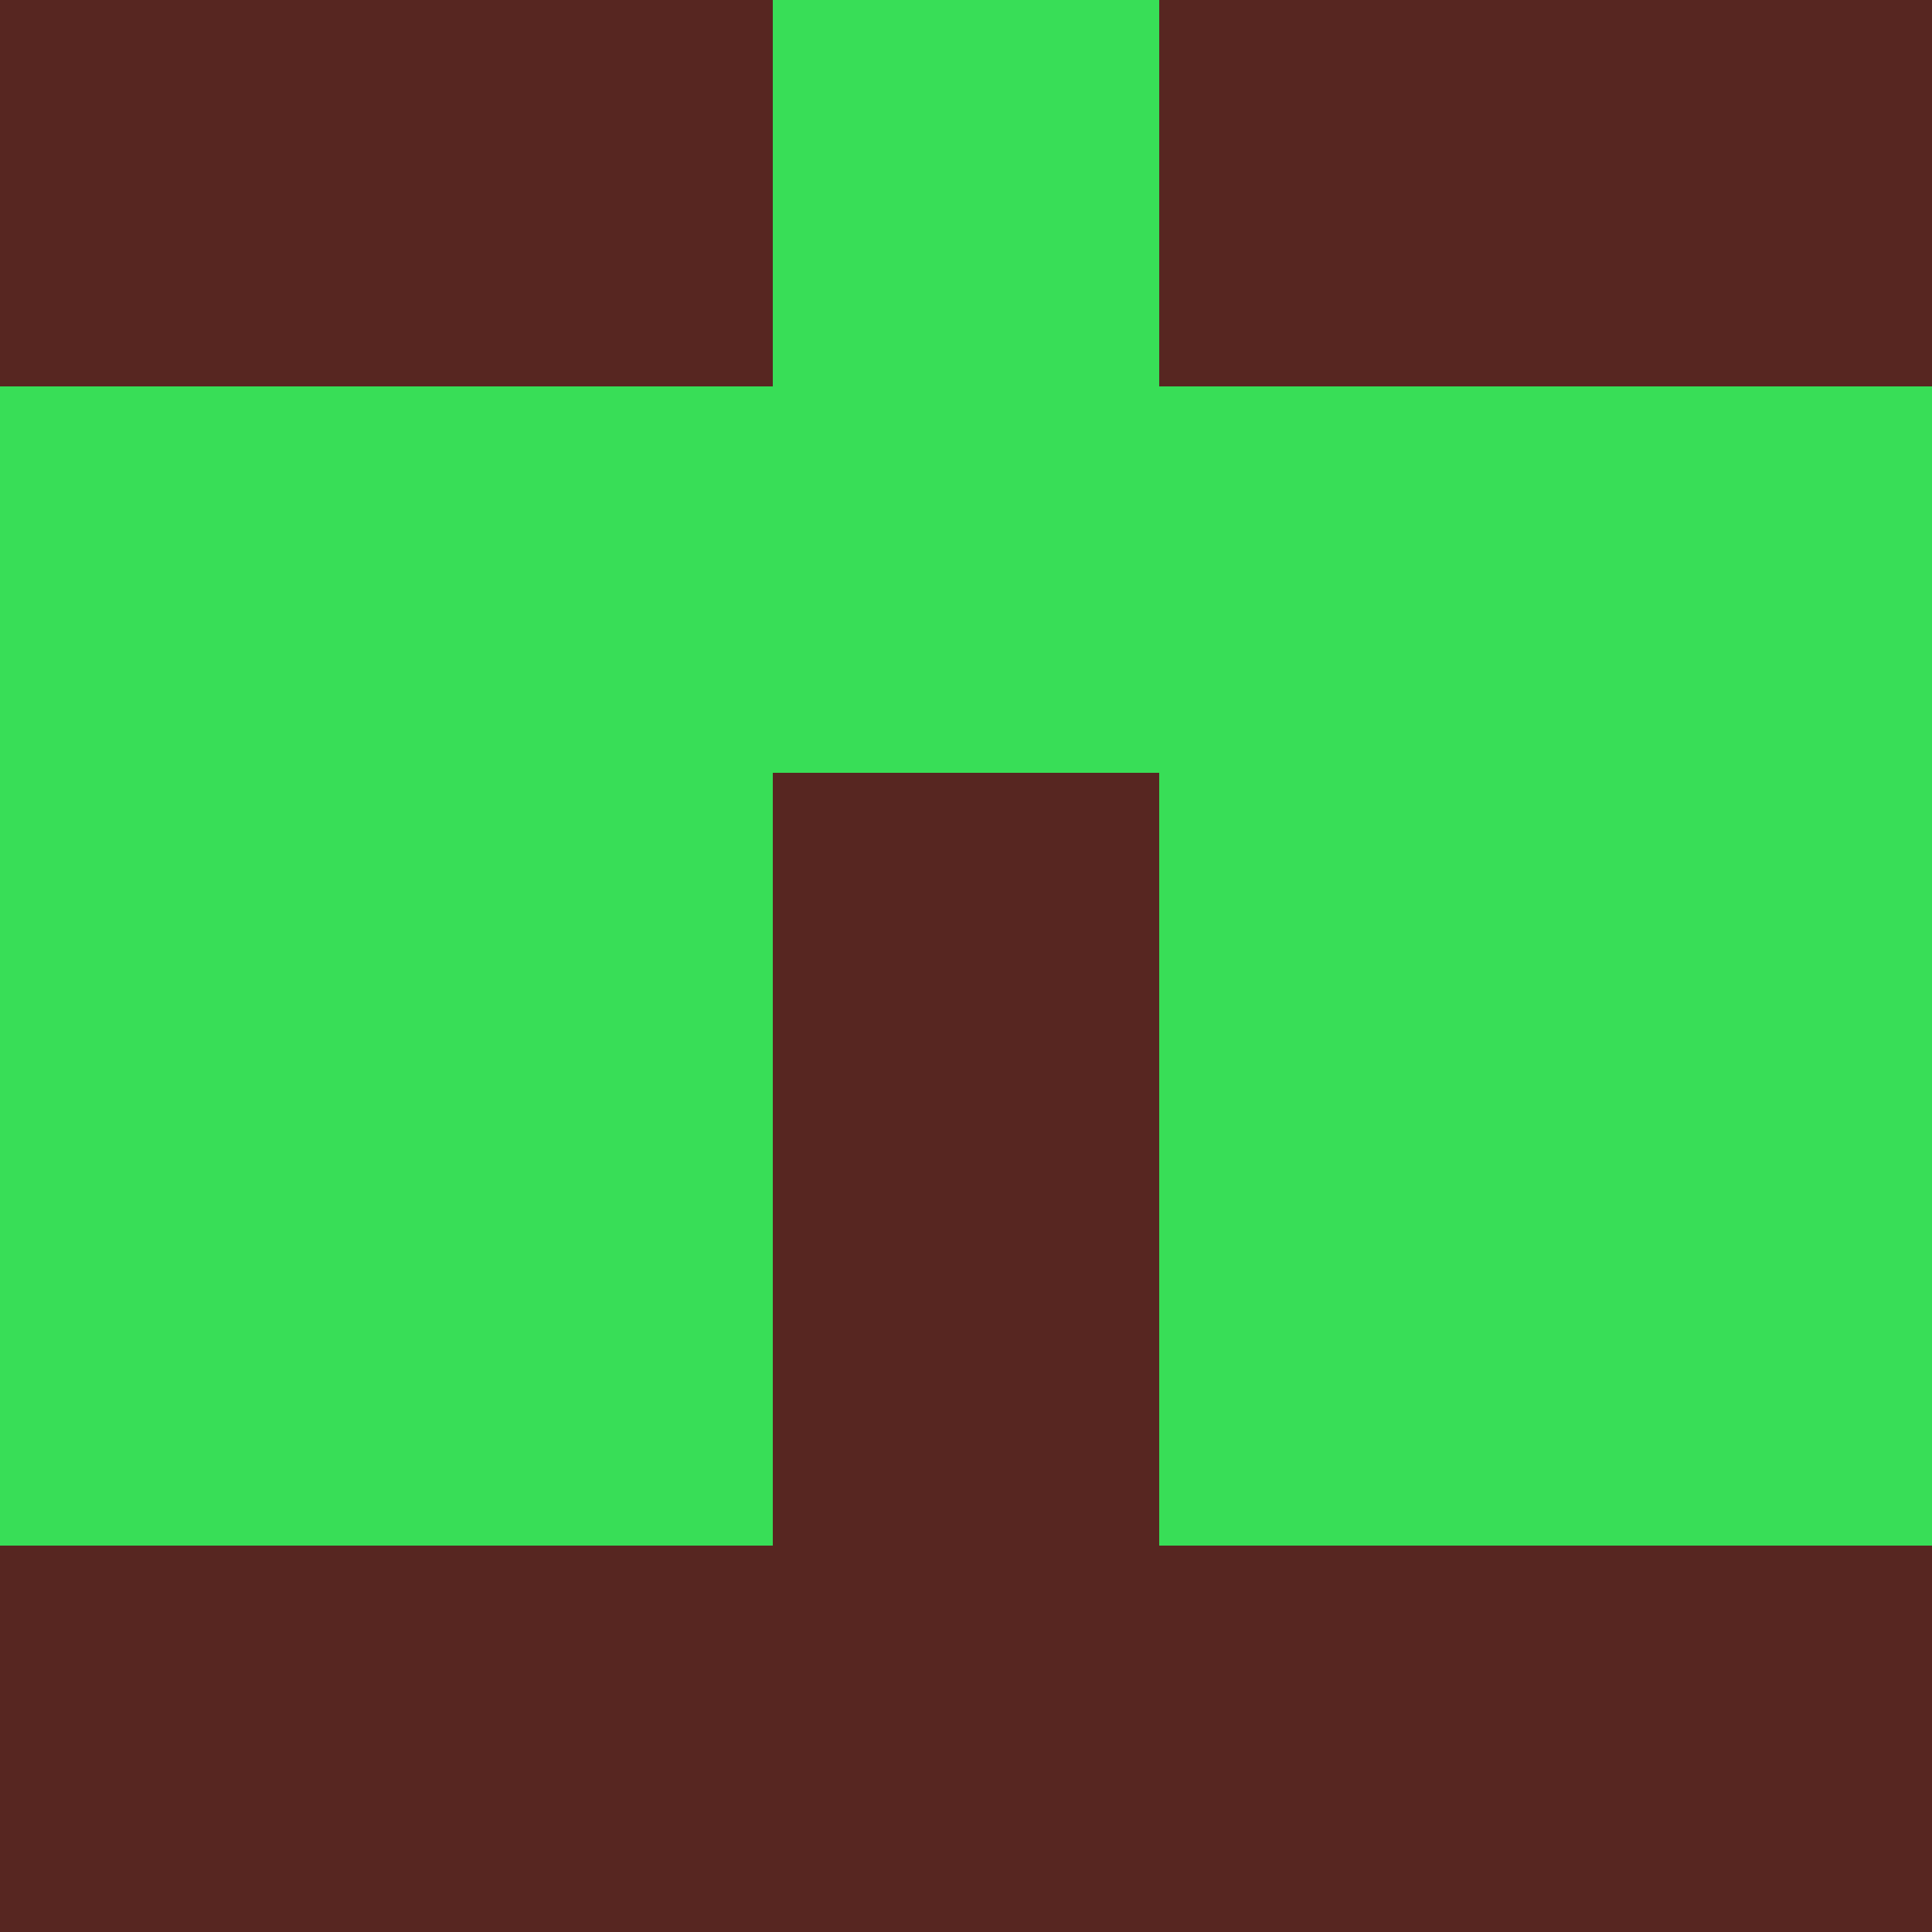 <?xml version="1.0" encoding="utf-8"?>
<!DOCTYPE svg PUBLIC "-//W3C//DTD SVG 20010904//EN"
        "http://www.w3.org/TR/2001/REC-SVG-20010904/DTD/svg10.dtd">

<svg viewBox="0 0 5 5"
     xmlns="http://www.w3.org/2000/svg"
     xmlns:xlink="http://www.w3.org/1999/xlink">

            <rect x ="0" y="0"
          width="1" height="1"
          fill="#572621"></rect>
        <rect x ="4" y="0"
          width="1" height="1"
          fill="#572621"></rect>
        <rect x ="1" y="0"
          width="1" height="1"
          fill="#572621"></rect>
        <rect x ="3" y="0"
          width="1" height="1"
          fill="#572621"></rect>
        <rect x ="2" y="0"
          width="1" height="1"
          fill="#38DE57"></rect>
                <rect x ="0" y="1"
          width="1" height="1"
          fill="#38DE57"></rect>
        <rect x ="4" y="1"
          width="1" height="1"
          fill="#38DE57"></rect>
        <rect x ="1" y="1"
          width="1" height="1"
          fill="#38DE57"></rect>
        <rect x ="3" y="1"
          width="1" height="1"
          fill="#38DE57"></rect>
        <rect x ="2" y="1"
          width="1" height="1"
          fill="#38DE57"></rect>
                <rect x ="0" y="2"
          width="1" height="1"
          fill="#38DE57"></rect>
        <rect x ="4" y="2"
          width="1" height="1"
          fill="#38DE57"></rect>
        <rect x ="1" y="2"
          width="1" height="1"
          fill="#38DE57"></rect>
        <rect x ="3" y="2"
          width="1" height="1"
          fill="#38DE57"></rect>
        <rect x ="2" y="2"
          width="1" height="1"
          fill="#572621"></rect>
                <rect x ="0" y="3"
          width="1" height="1"
          fill="#38DE57"></rect>
        <rect x ="4" y="3"
          width="1" height="1"
          fill="#38DE57"></rect>
        <rect x ="1" y="3"
          width="1" height="1"
          fill="#38DE57"></rect>
        <rect x ="3" y="3"
          width="1" height="1"
          fill="#38DE57"></rect>
        <rect x ="2" y="3"
          width="1" height="1"
          fill="#572621"></rect>
                <rect x ="0" y="4"
          width="1" height="1"
          fill="#572621"></rect>
        <rect x ="4" y="4"
          width="1" height="1"
          fill="#572621"></rect>
        <rect x ="1" y="4"
          width="1" height="1"
          fill="#572621"></rect>
        <rect x ="3" y="4"
          width="1" height="1"
          fill="#572621"></rect>
        <rect x ="2" y="4"
          width="1" height="1"
          fill="#572621"></rect>
        </svg>

